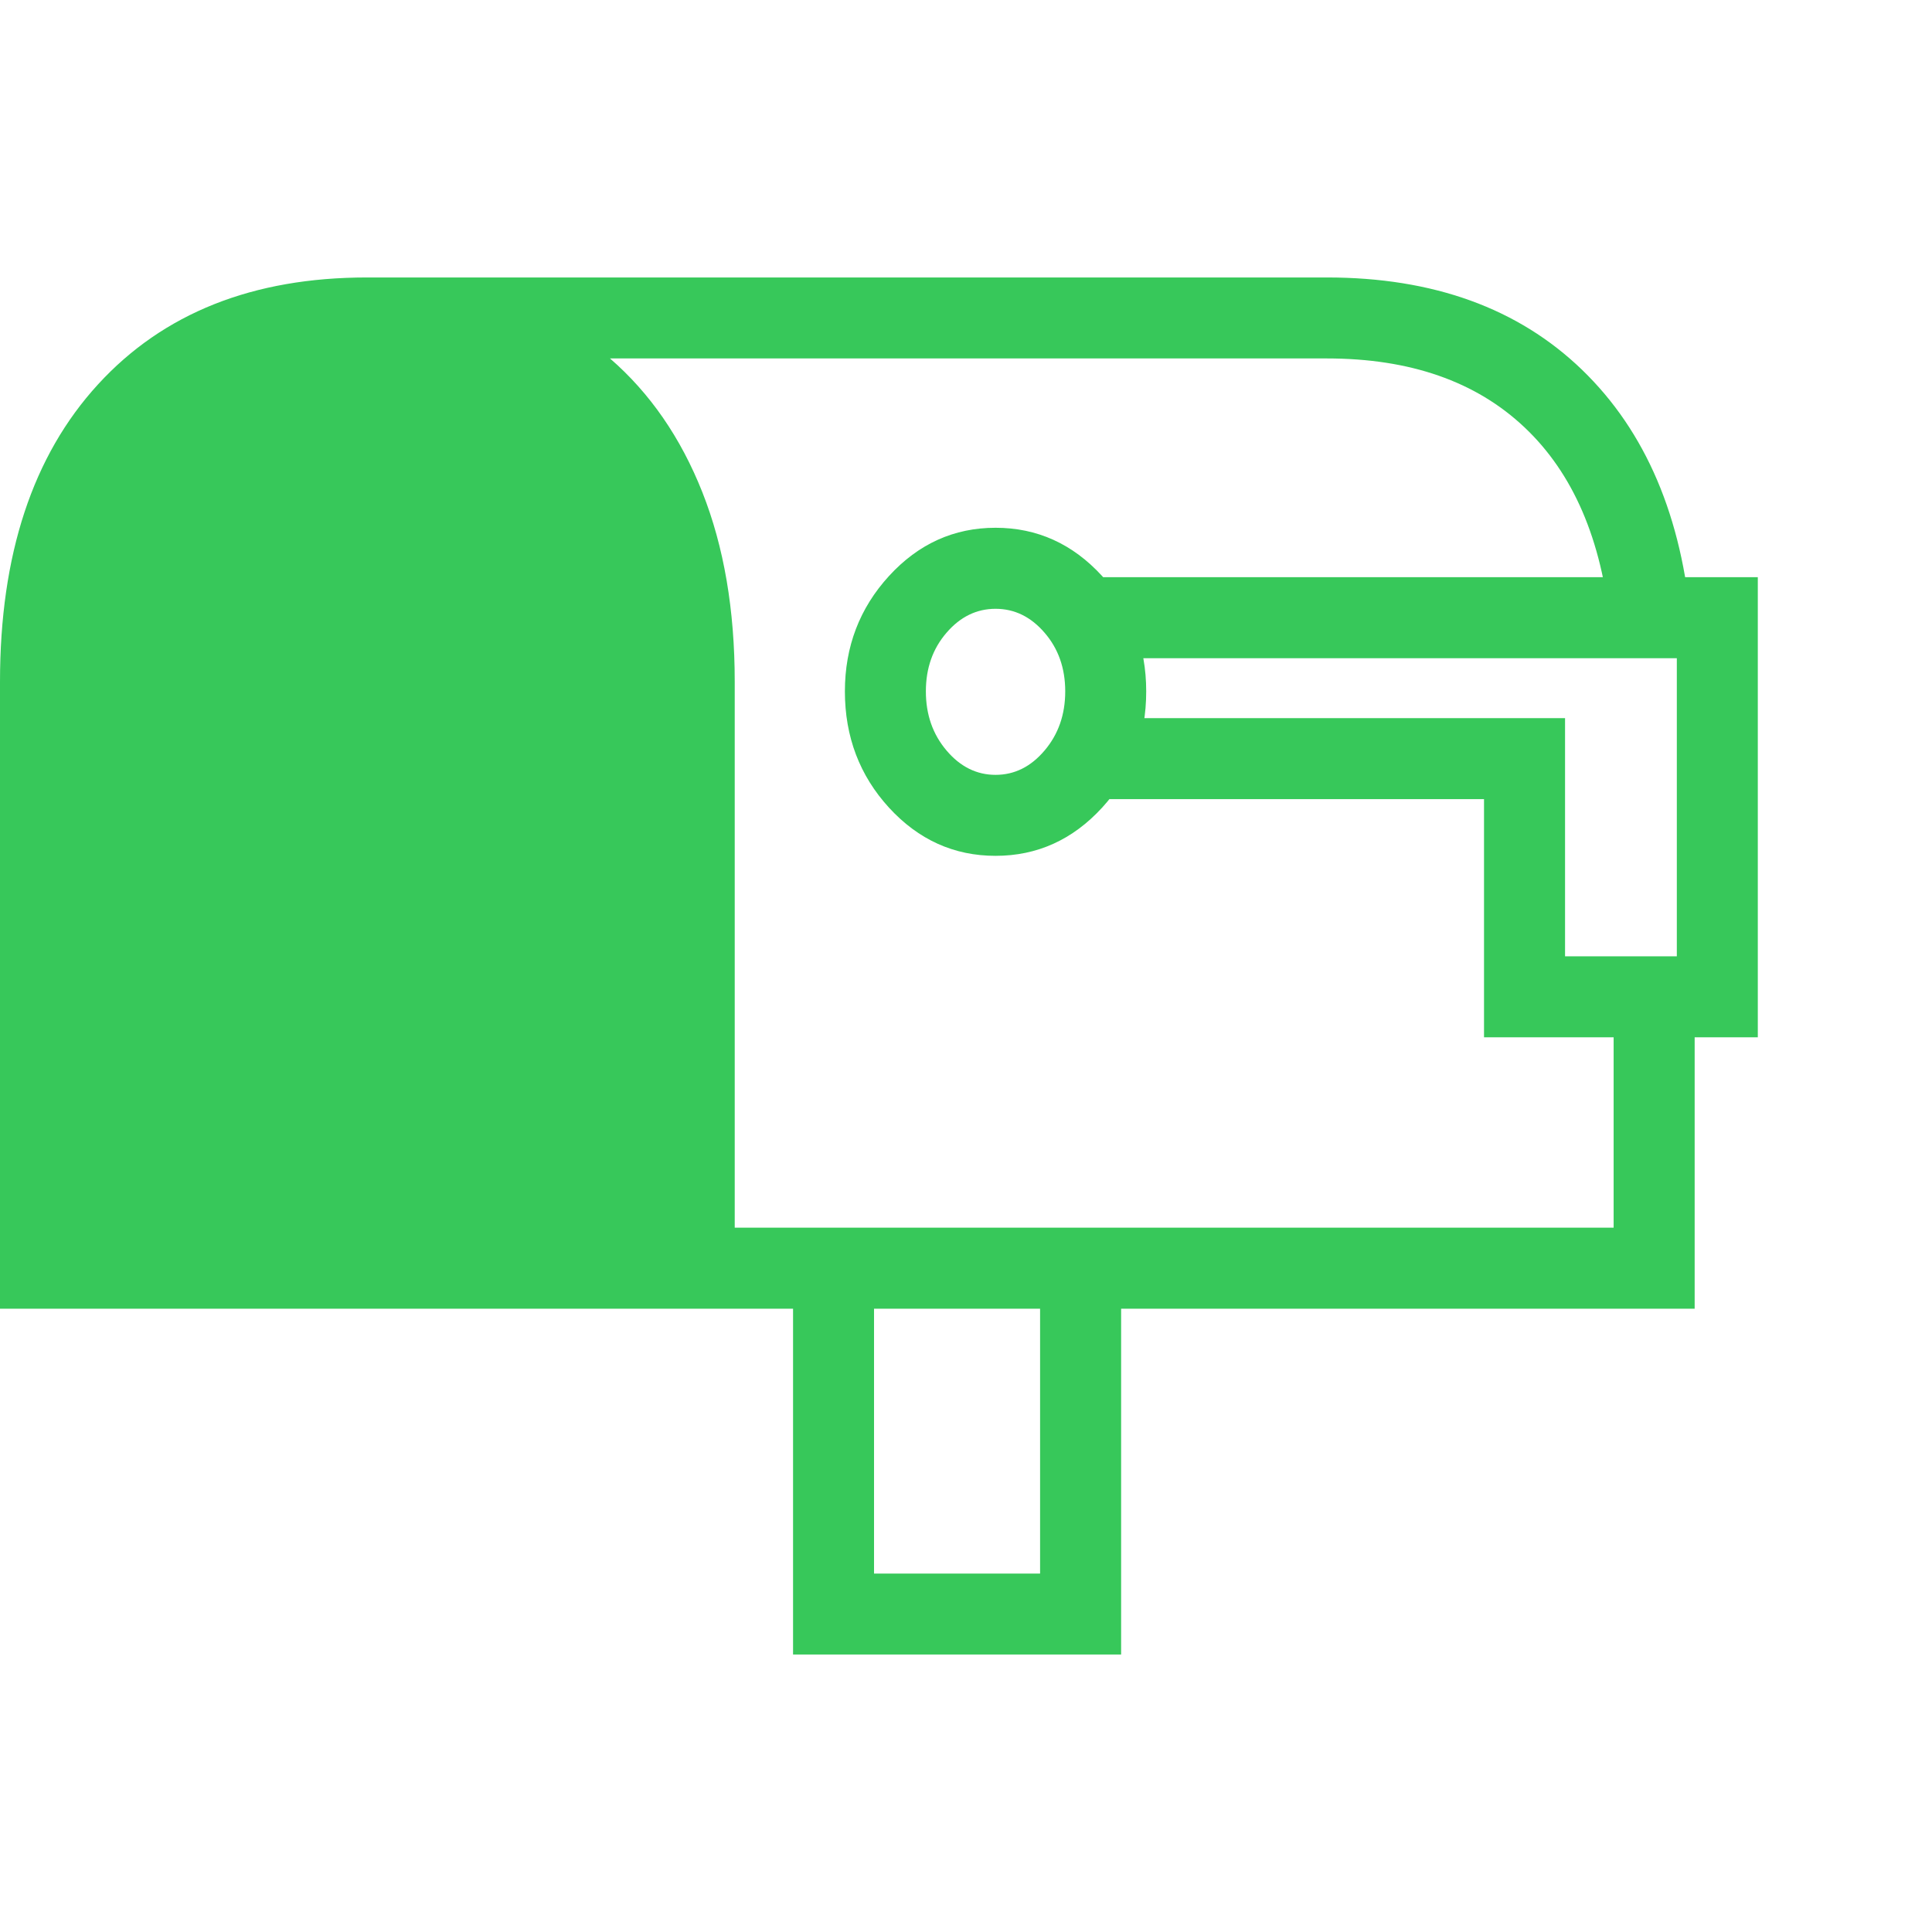 <svg version="1.1" xmlns="http://www.w3.org/2000/svg" style="fill:rgba(0,0,0,1.0)" width="256" height="256" viewBox="0 0 37.266 26.562"><path fill="rgb(55, 200, 90)" d="M20.547 7.984 C20.547 7.536 20.414 7.159 20.148 6.852 C19.883 6.544 19.568 6.391 19.203 6.391 C18.839 6.391 18.523 6.544 18.258 6.852 C17.992 7.159 17.859 7.536 17.859 7.984 C17.859 8.432 17.992 8.812 18.258 9.125 C18.523 9.438 18.839 9.594 19.203 9.594 C19.568 9.594 19.883 9.438 20.148 9.125 C20.414 8.812 20.547 8.432 20.547 7.984 Z M22.109 7.984 C22.109 8.859 21.826 9.607 21.258 10.227 C20.69 10.846 20.005 11.156 19.203 11.156 C18.401 11.156 17.716 10.846 17.148 10.227 C16.581 9.607 16.297 8.859 16.297 7.984 C16.297 7.12 16.581 6.378 17.148 5.758 C17.716 5.138 18.401 4.828 19.203 4.828 C20.005 4.828 20.69 5.138 21.258 5.758 C21.826 6.378 22.109 7.12 22.109 7.984 Z M20.859 10.062 L20.859 8.5 L30.188 8.5 L30.188 13.094 L32.344 13.094 L32.344 7.344 L20.859 7.344 L20.859 5.781 L33.906 5.781 L33.906 14.656 L28.625 14.656 L28.625 10.062 Z M0 19.891 L0 7.797 C0 5.349 0.63 3.438 1.891 2.062 C3.151 0.687 4.88 -0 7.078 -0 L25.594 -0 C27.646 -0 29.286 0.594 30.516 1.781 C31.745 2.969 32.448 4.62 32.625 6.734 L31.062 6.734 C30.896 5.057 30.344 3.776 29.406 2.891 C28.469 2.005 27.198 1.562 25.594 1.562 L11.766 1.562 C12.536 2.229 13.13 3.089 13.547 4.141 C13.964 5.193 14.172 6.411 14.172 7.797 L14.172 18.328 L31.125 18.328 L31.125 13.969 L32.688 13.969 L32.688 19.891 L21.625 19.891 L21.625 26.562 L15.297 26.562 L15.297 19.891 Z M16.859 25 L20.062 25 L20.062 19.891 L16.859 19.891 Z M37.266 21.094" /></svg>